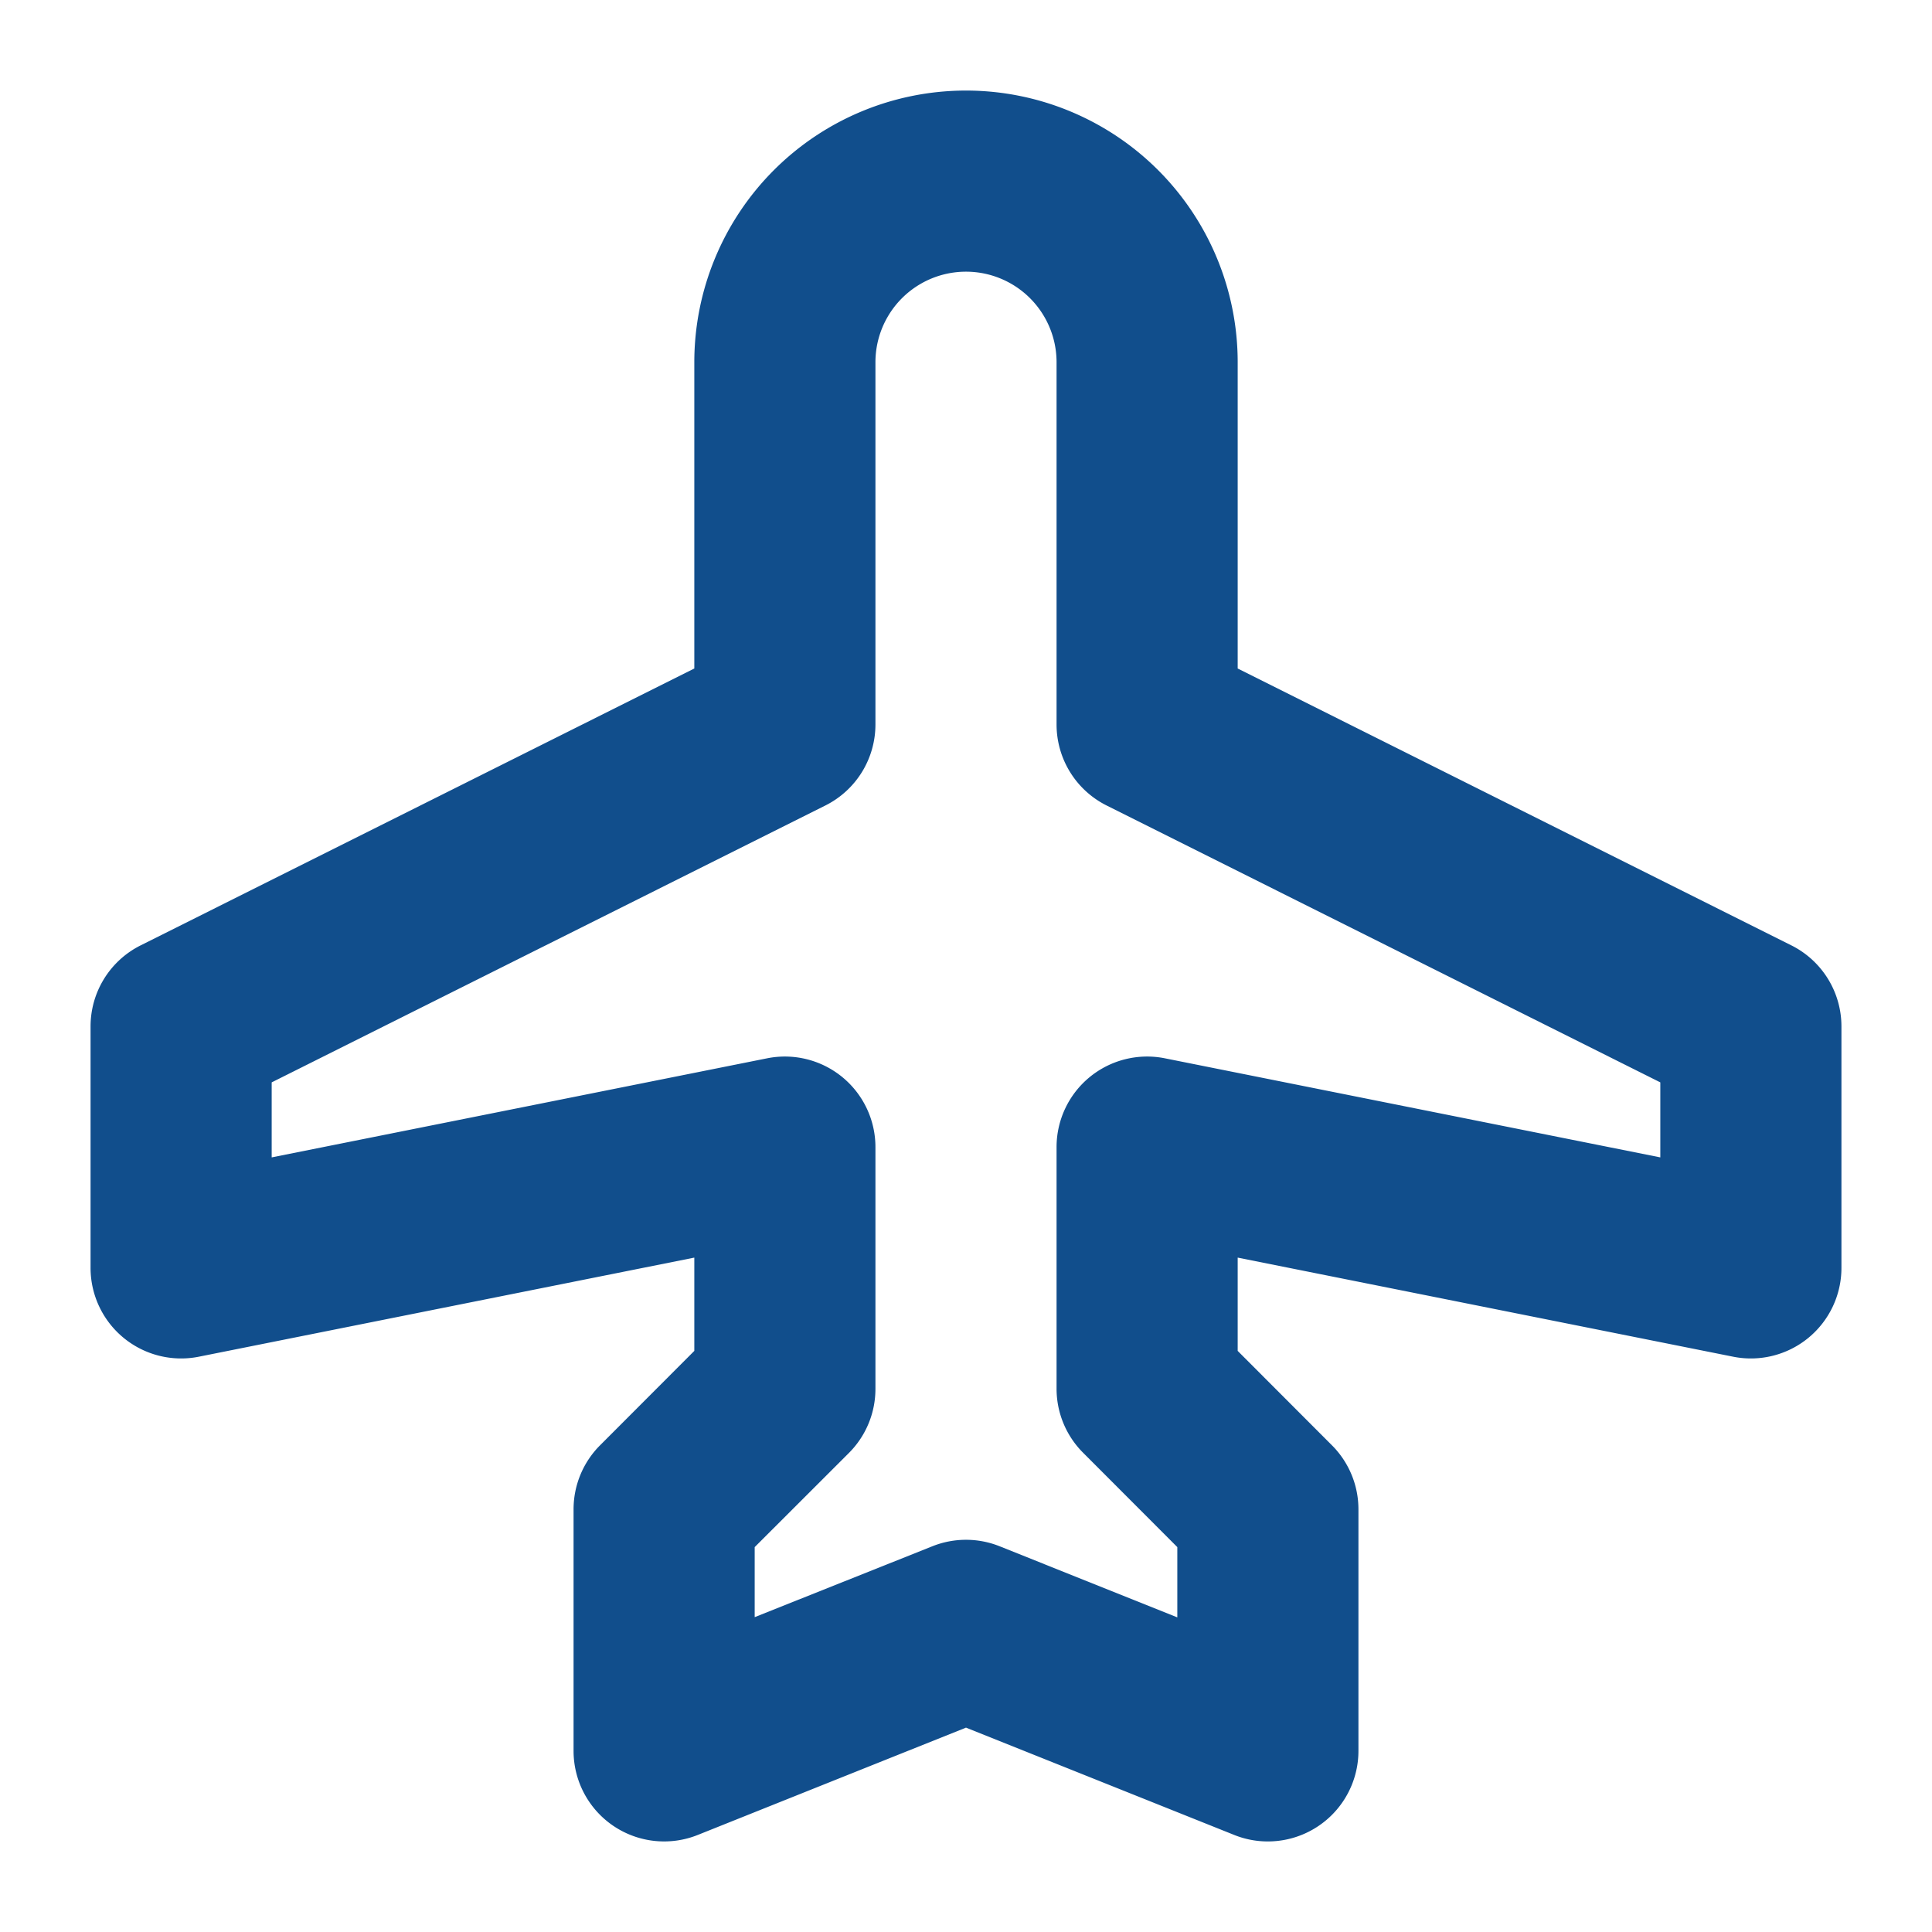 <svg xmlns="http://www.w3.org/2000/svg" width="28" height="28" fill="#114e8c" viewBox="0 0 256 256"><path d="M237.37,125.27,164,88.58V48a36,36,0,0,0-72,0V88.58L18.63,125.27A12,12,0,0,0,12,136v32a12,12,0,0,0,14.35,11.77L92,166.64V179L79.51,191.51A12,12,0,0,0,76,200v32a12,12,0,0,0,16.46,11.14L128,228.92l35.54,14.22A11.91,11.91,0,0,0,168,244a12,12,0,0,0,12-12V200a12,12,0,0,0-3.51-8.49L164,179V166.64l65.65,13.13A12,12,0,0,0,244,168V136A12,12,0,0,0,237.37,125.27ZM220,153.36l-65.65-13.13A12,12,0,0,0,140,152v32a12,12,0,0,0,3.51,8.49L156,205v9.31l-23.54-9.42a12,12,0,0,0-8.92,0L100,214.28V205l12.49-12.48A12,12,0,0,0,116,184V152a12,12,0,0,0-14.35-11.77L36,153.36v-9.94l73.37-36.69A12,12,0,0,0,116,96V48a12,12,0,0,1,24,0V96a12,12,0,0,0,6.63,10.73L220,143.42Z"></path></svg>